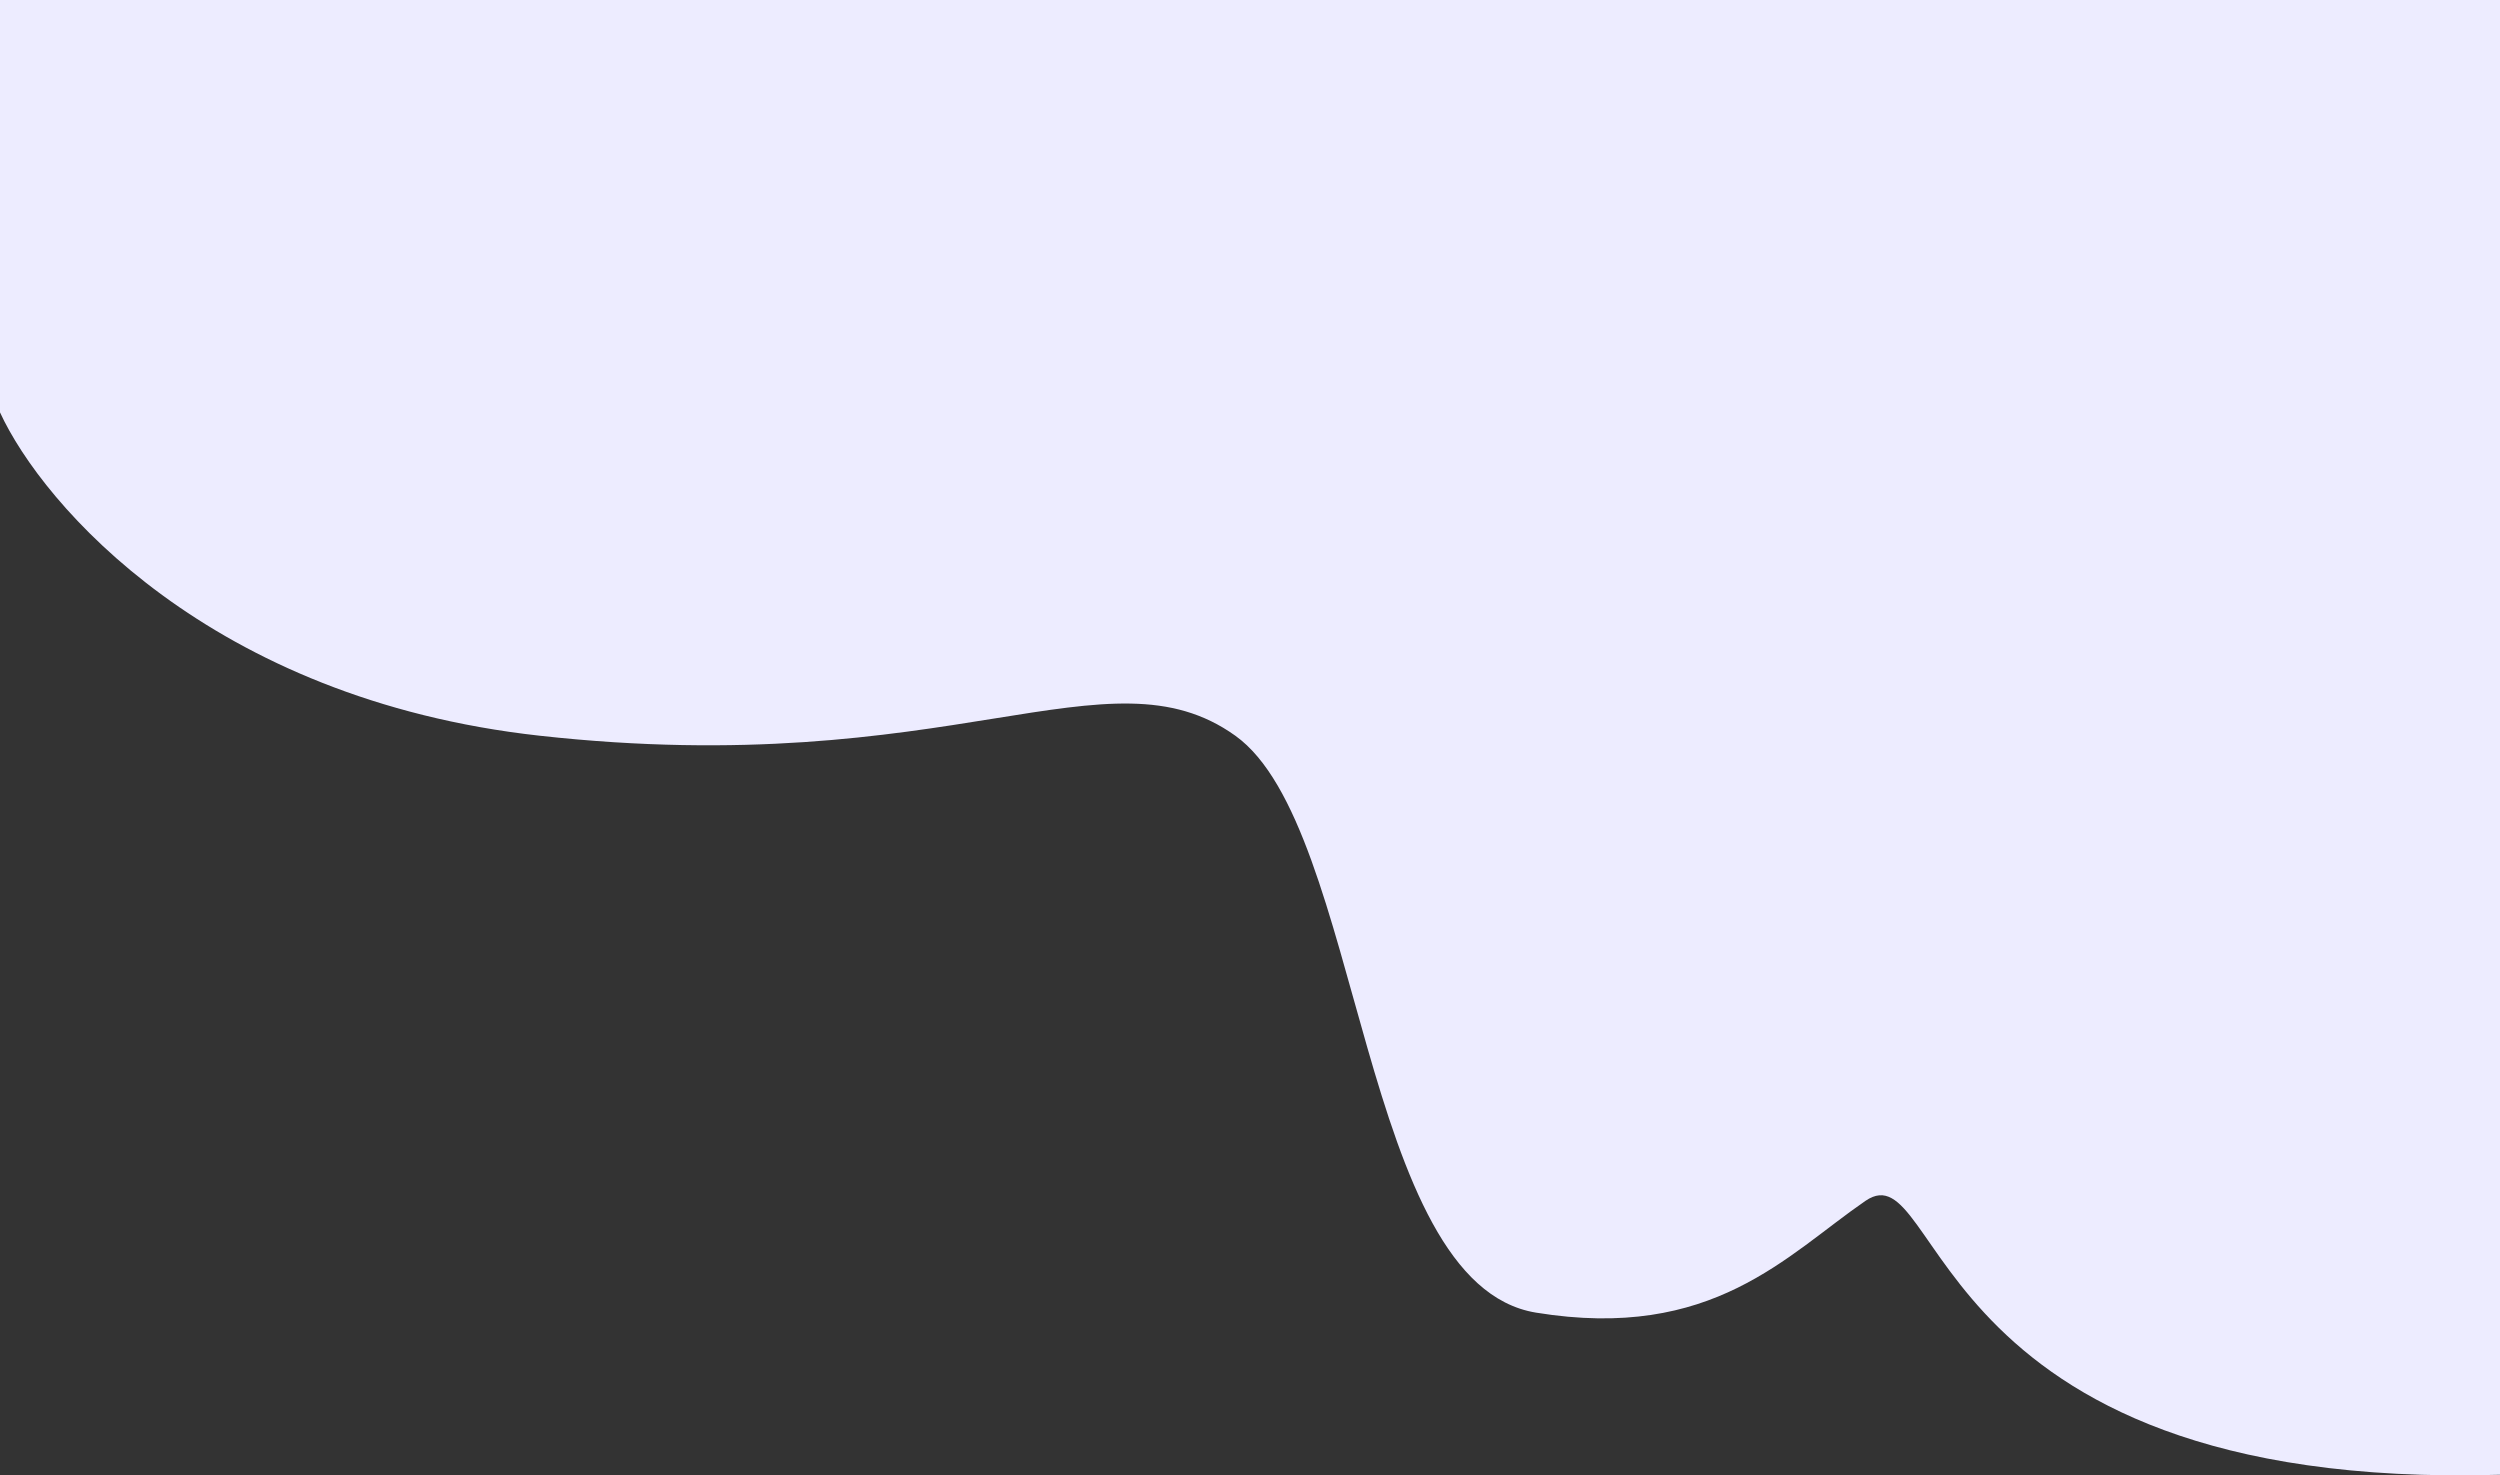 <svg width="1076" height="635" viewBox="0 0 1076 635" fill="none" xmlns="http://www.w3.org/2000/svg">
<rect x="0" y="0" width="1076" height="635" fill="#333333" stroke="none"/>
<path d="M232.189 316.644C90.41 300.917 18.322 217.317 0 177.483V-31H1088V634.282C827.044 646.698 836.805 493.57 802.901 516.849C768.997 540.129 737.148 577.376 661.122 564.961C585.095 552.545 586.636 355.961 531.671 316.644C476.706 277.327 409.413 336.302 232.189 316.644Z" fill="#EDECFF"/>
</svg>
